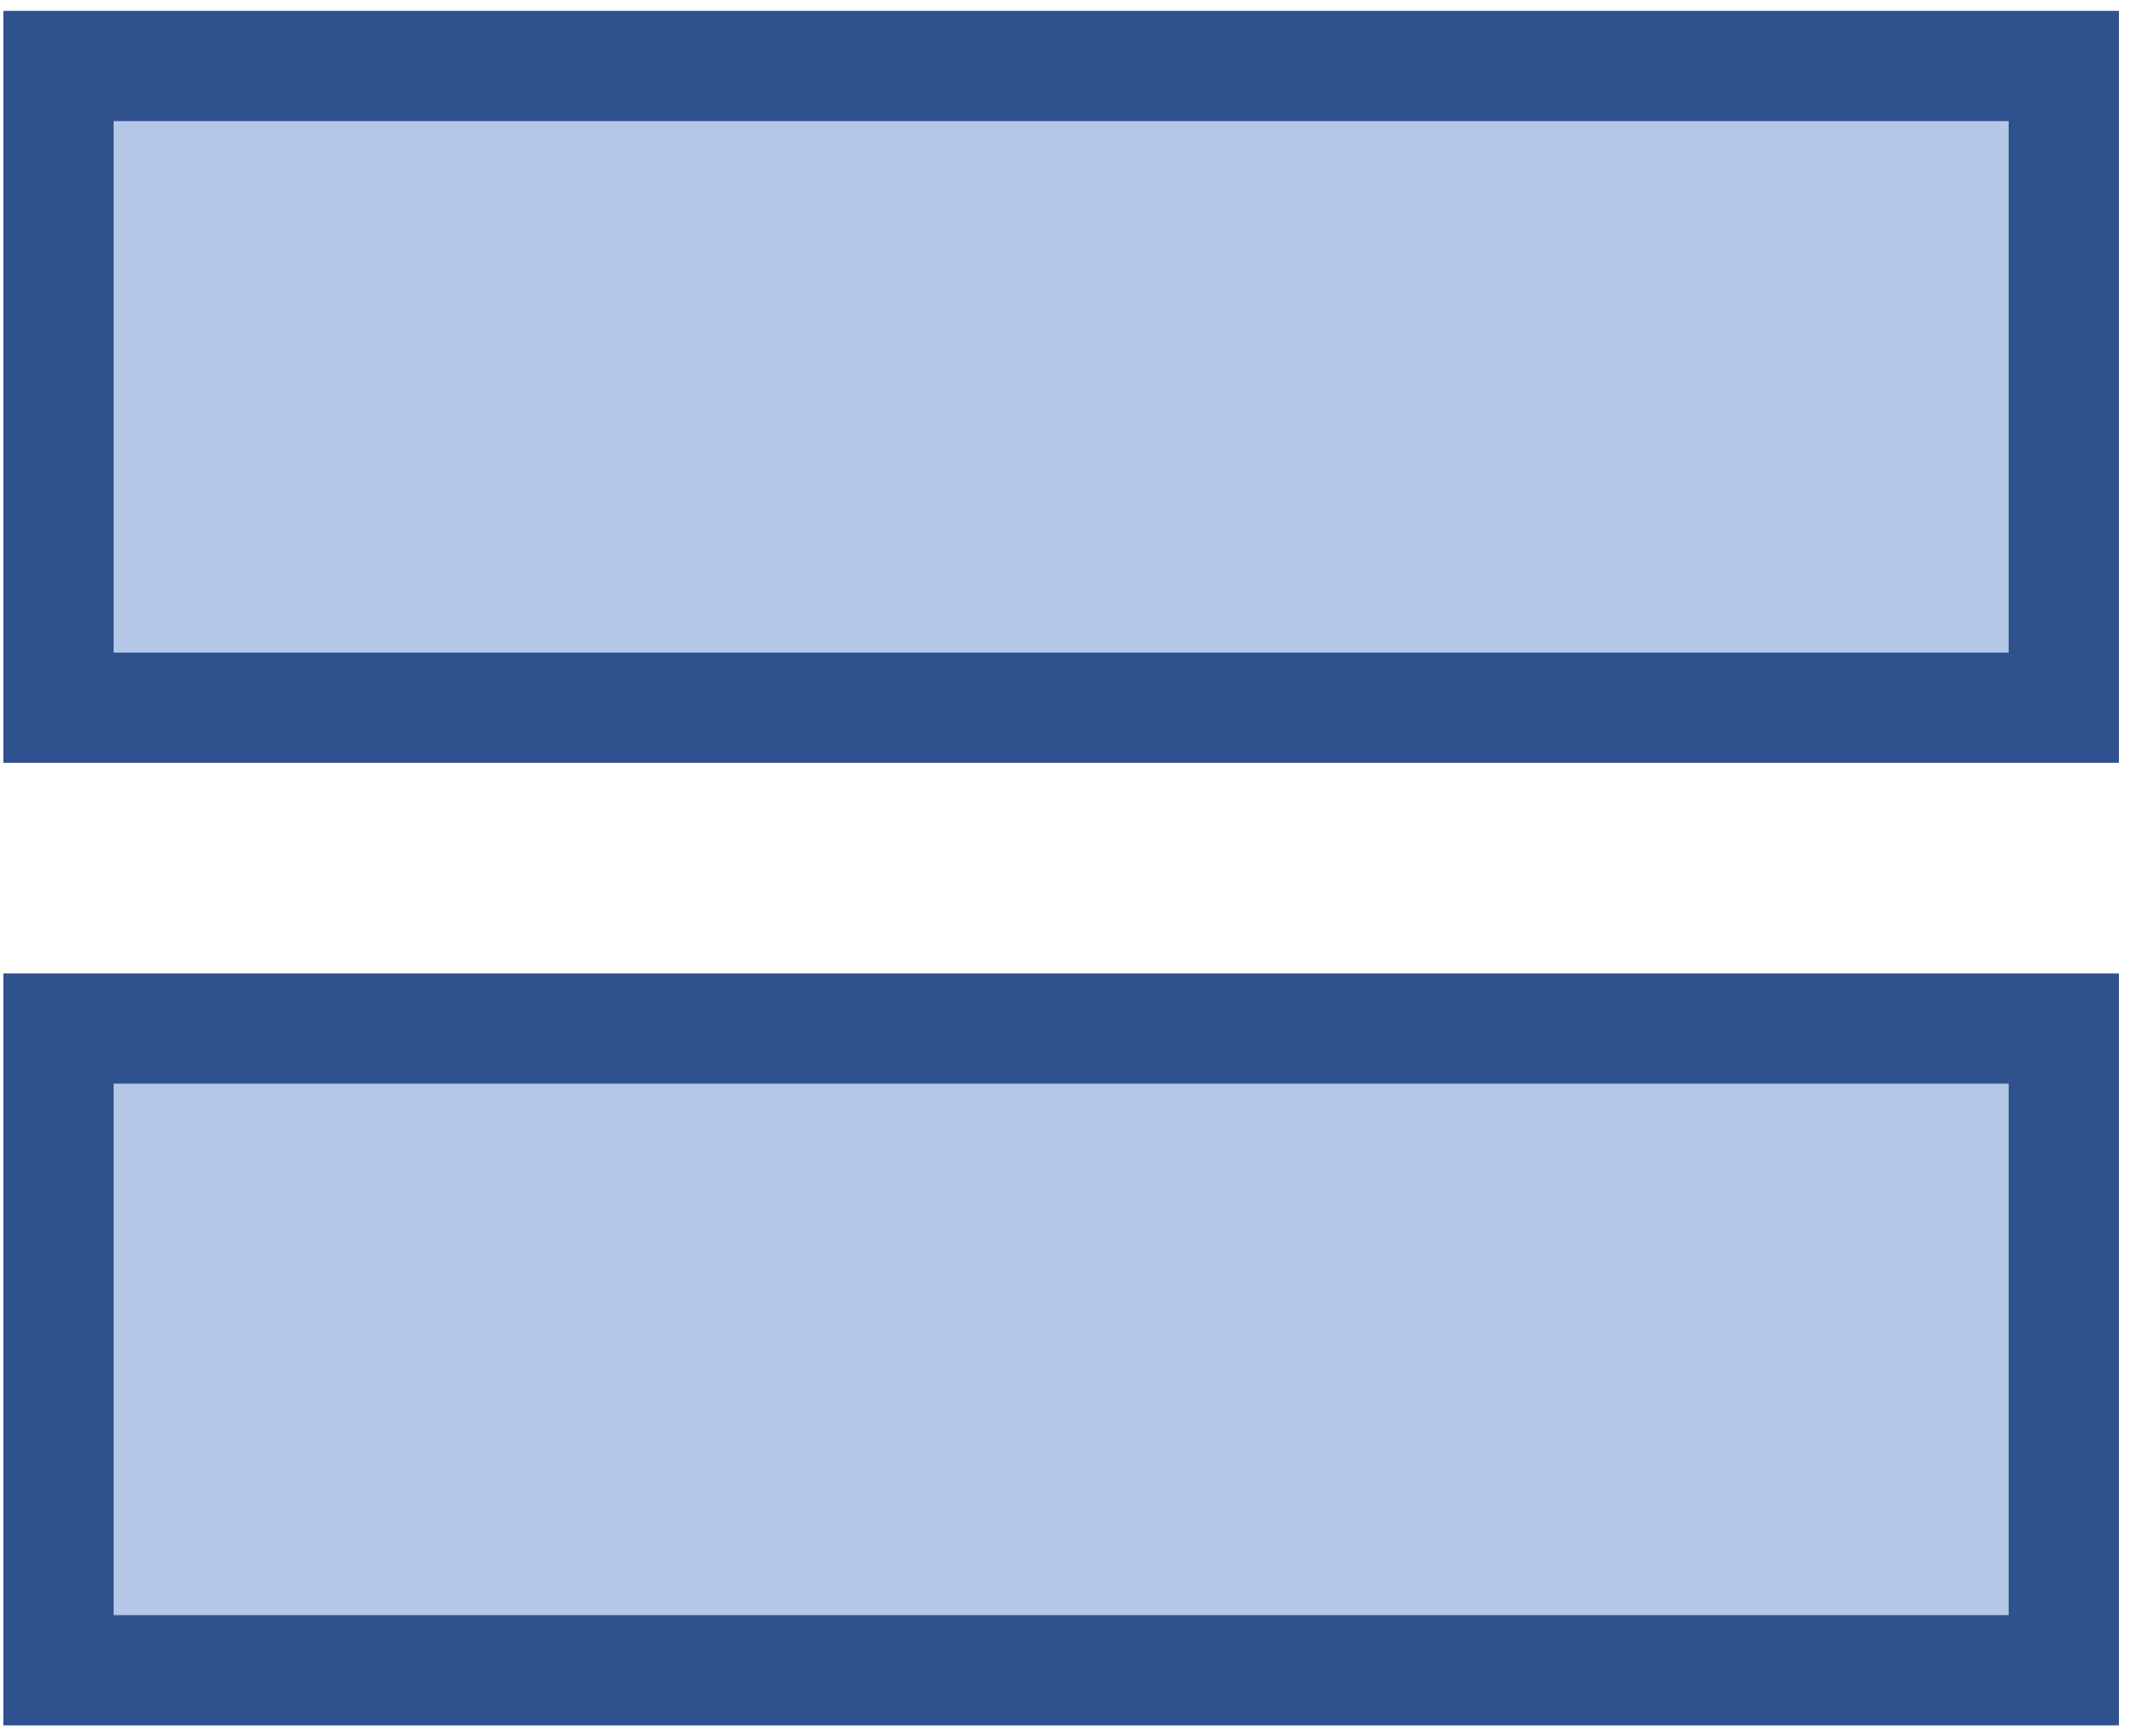 <svg xmlns="http://www.w3.org/2000/svg" xmlns:xlink="http://www.w3.org/1999/xlink" width="155" height="126" overflow="hidden"><defs><clipPath id="clip0"><path fill-rule="evenodd" d="M851 492 1006 492 1006 618 851 618Z" clip-rule="evenodd"/></clipPath></defs><g clip-path="url(#clip0)" transform="translate(-851 -492)"><path fill="#B4C7E7" fill-rule="evenodd" stroke="#2F528F" stroke-miterlimit="8" stroke-width="8" d="M855.245 496.788 1000.76 496.788 1000.76 543.358 855.245 543.358ZM855.245 566.642 1000.76 566.642 1000.76 613.212 855.245 613.212Z"/></g></svg>